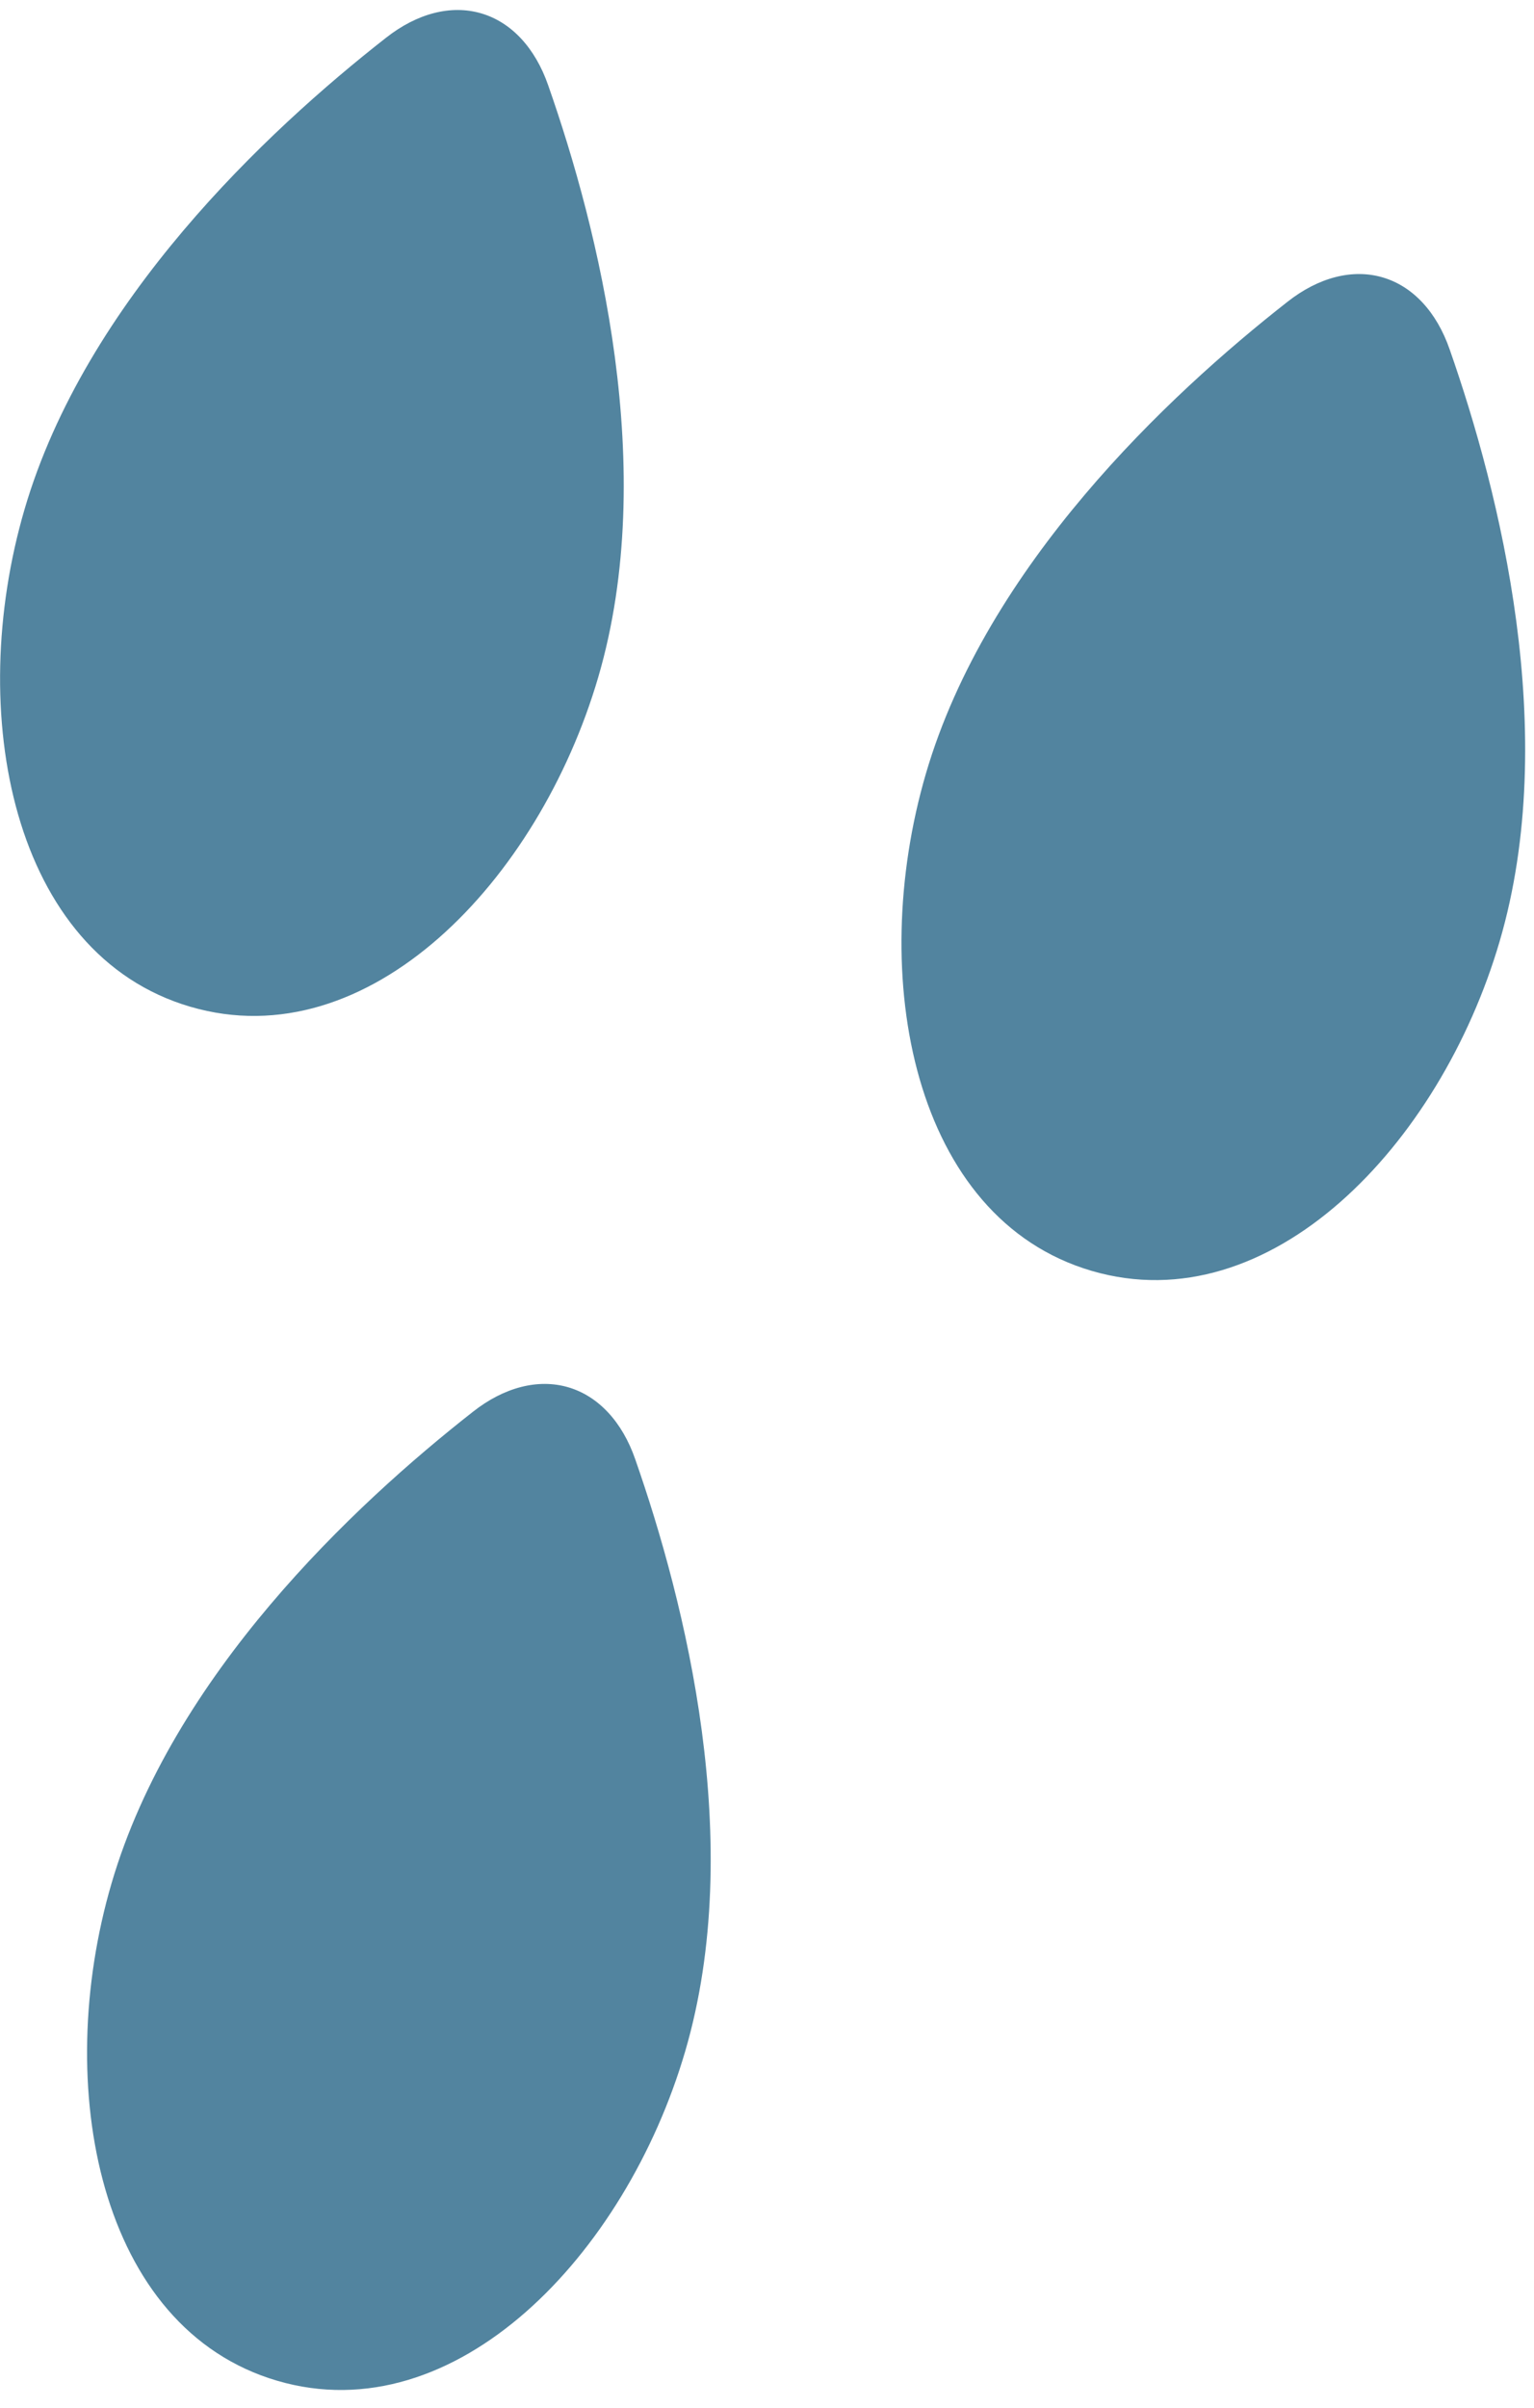 <?xml version="1.0" encoding="UTF-8" standalone="no"?><svg width='65' height='102' viewBox='0 0 65 102' fill='none' xmlns='http://www.w3.org/2000/svg'>
<path d='M1.041 21.57C3.619 12.768 11.287 5.566 16.354 1.602C17.674 0.562 19.115 0.192 20.39 0.566C21.665 0.939 22.679 2.029 23.229 3.616C25.36 9.689 27.925 19.889 25.349 28.685C22.818 37.323 15.616 44.855 8.063 42.643C0.511 40.43 -1.488 30.202 1.041 21.57ZM4.727 79.772C7.305 70.97 14.973 63.769 20.042 59.798C21.361 58.759 22.803 58.389 24.078 58.762C25.353 59.136 26.367 60.225 26.917 61.812C29.042 67.89 31.611 78.091 29.033 86.892C26.504 95.525 19.302 103.057 11.749 100.845C4.197 98.632 2.198 88.404 4.727 79.772ZM39.236 32.759C41.815 23.958 49.482 16.756 54.551 12.786C55.87 11.746 57.312 11.376 58.587 11.75C59.862 12.123 60.876 13.213 61.426 14.8C63.555 20.879 66.121 31.079 63.544 39.874C61.013 48.513 53.811 56.045 46.259 53.832C38.706 51.62 36.707 41.392 39.236 32.759Z' fill='#52849F'/>
</svg>
